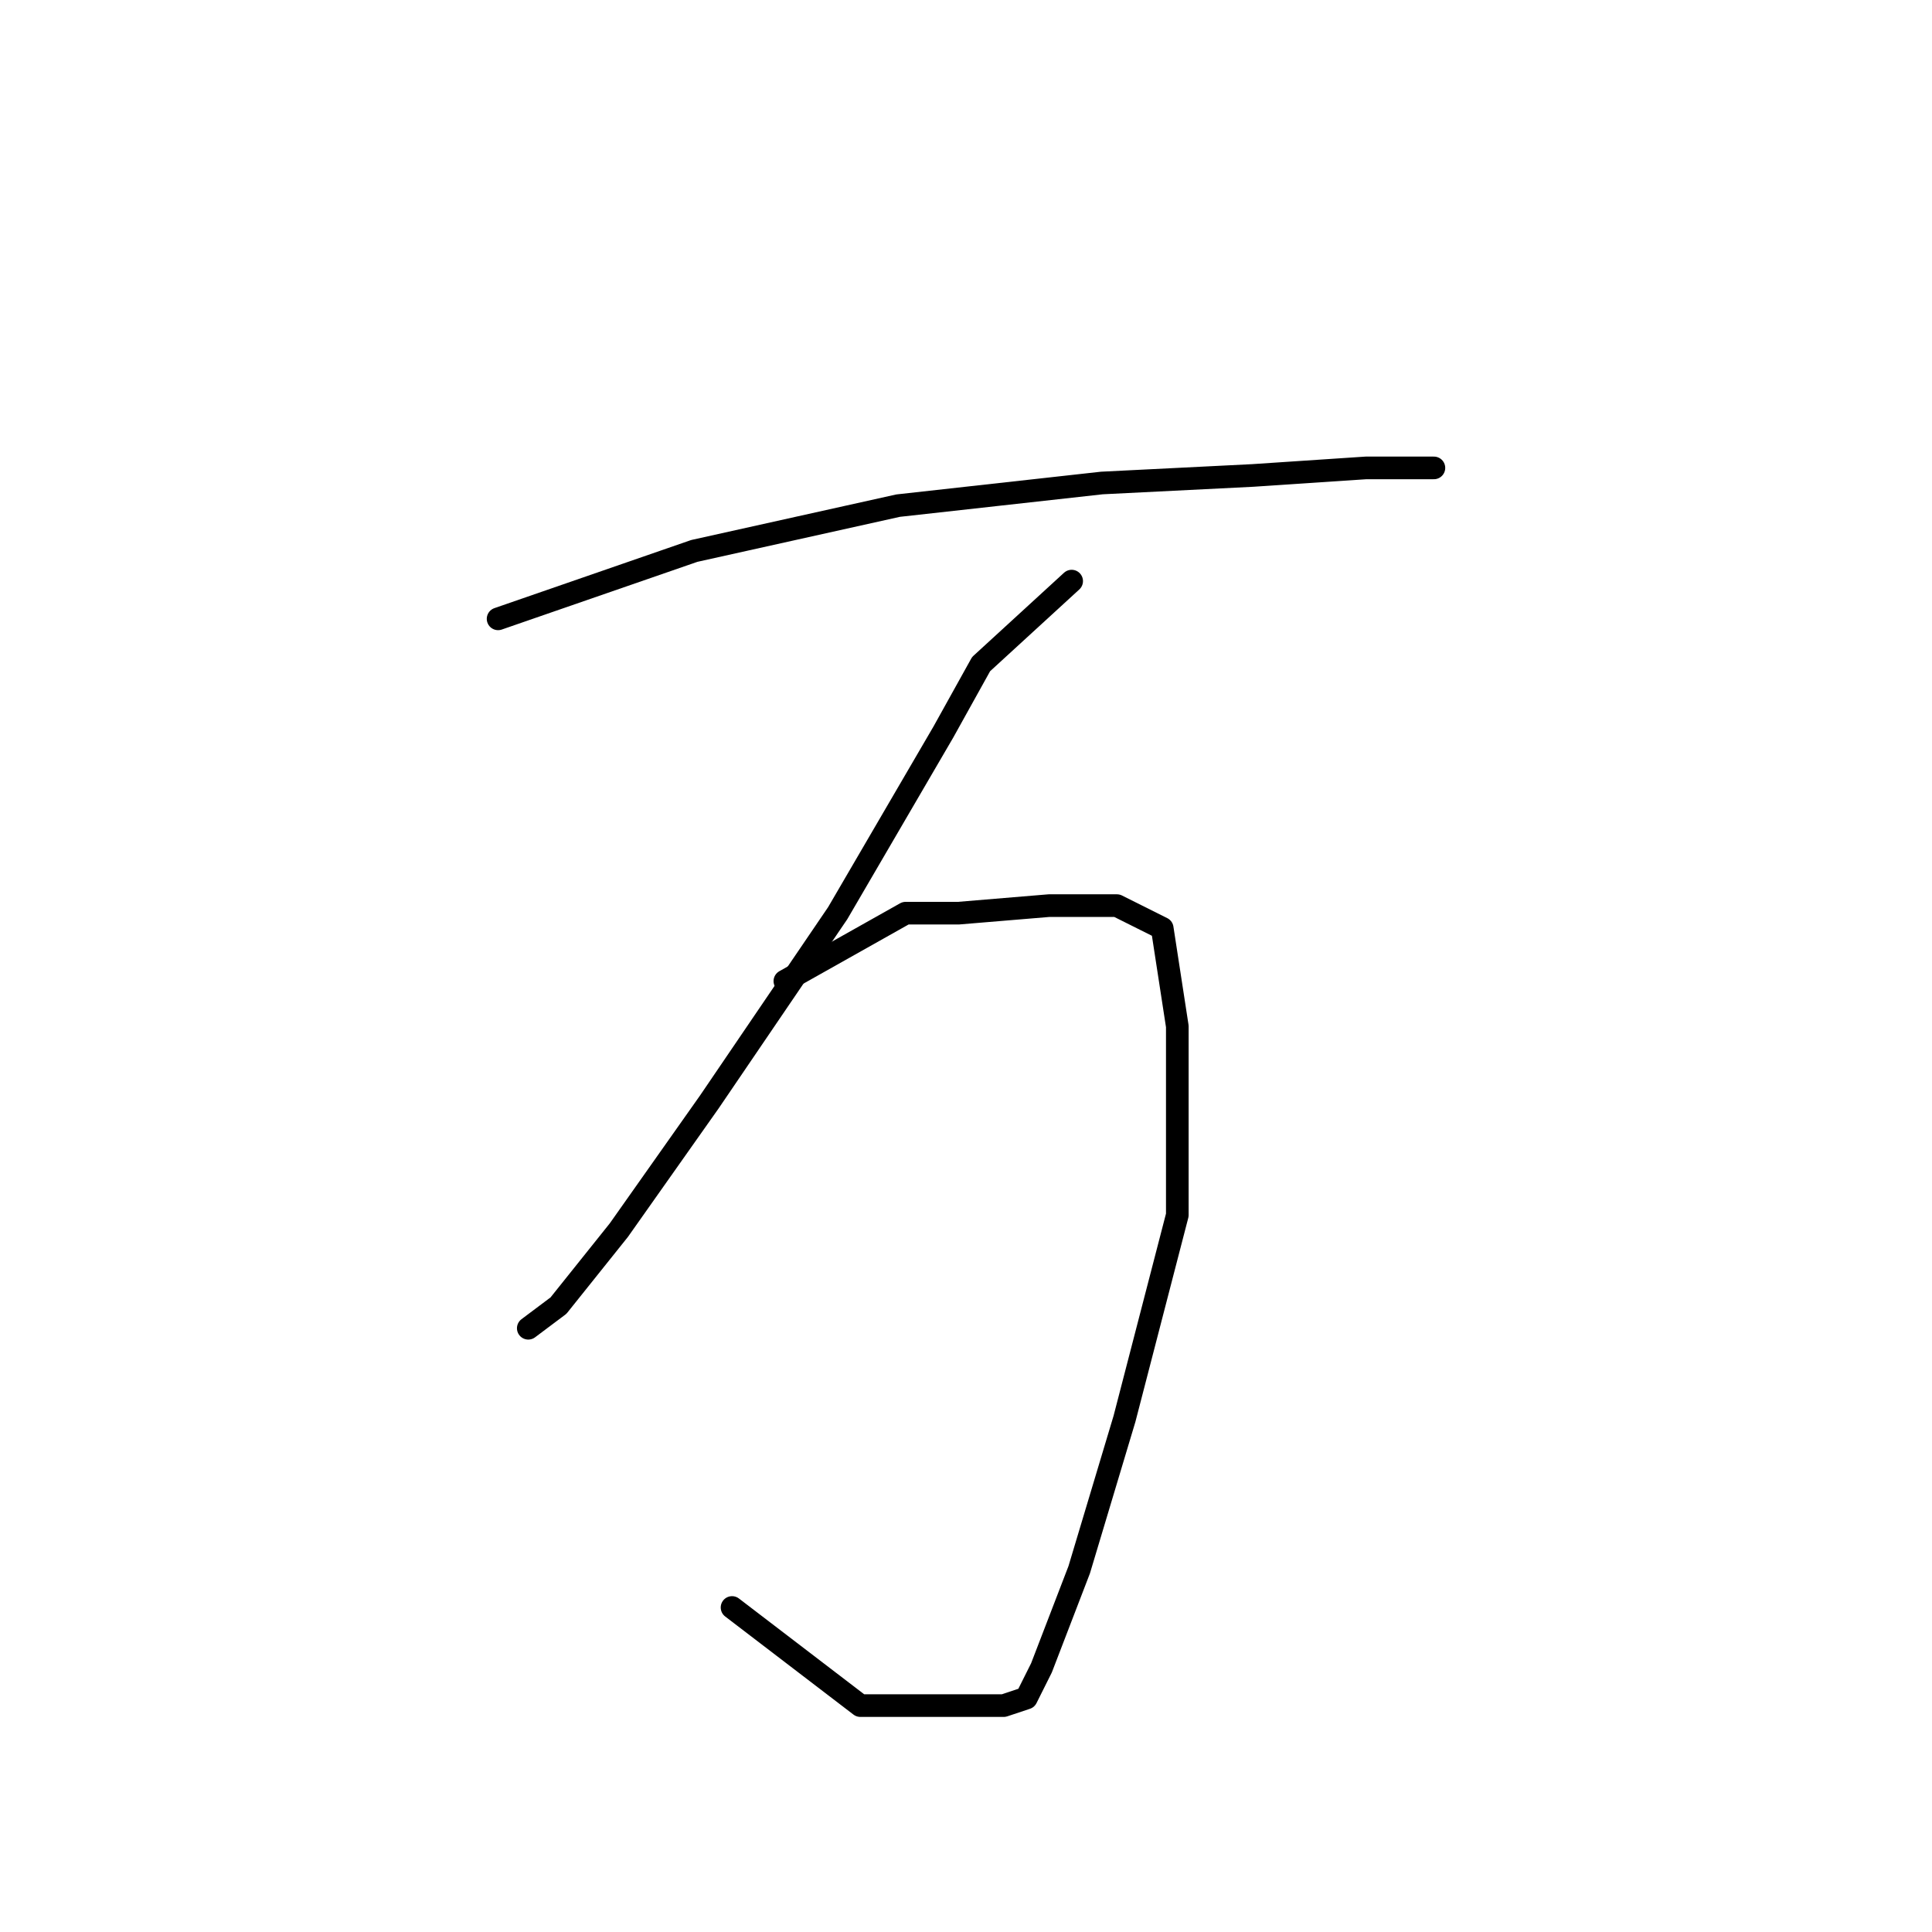 <?xml version="1.0" standalone="no"?>
    <svg width="256" height="256" xmlns="http://www.w3.org/2000/svg" version="1.1">
    <polyline stroke="black" stroke-width="3" stroke-linecap="round" fill="transparent" stroke-linejoin="round" points="66 82 92 73 119 67 146 64 166 63 181 62 189 62 190 62 190 62 " />
        <polyline stroke="black" stroke-width="3" stroke-linecap="round" fill="transparent" stroke-linejoin="round" points="142 77 130 88 125 97 111 121 94 146 82 163 74 173 70 176 70 176 " />
        <polyline stroke="black" stroke-width="3" stroke-linecap="round" fill="transparent" stroke-linejoin="round" points="104 130 120 121 127 121 139 120 148 120 154 123 156 136 156 161 149 188 143 208 138 221 136 225 133 226 127 226 114 226 97 213 97 213 " />
        </svg>
